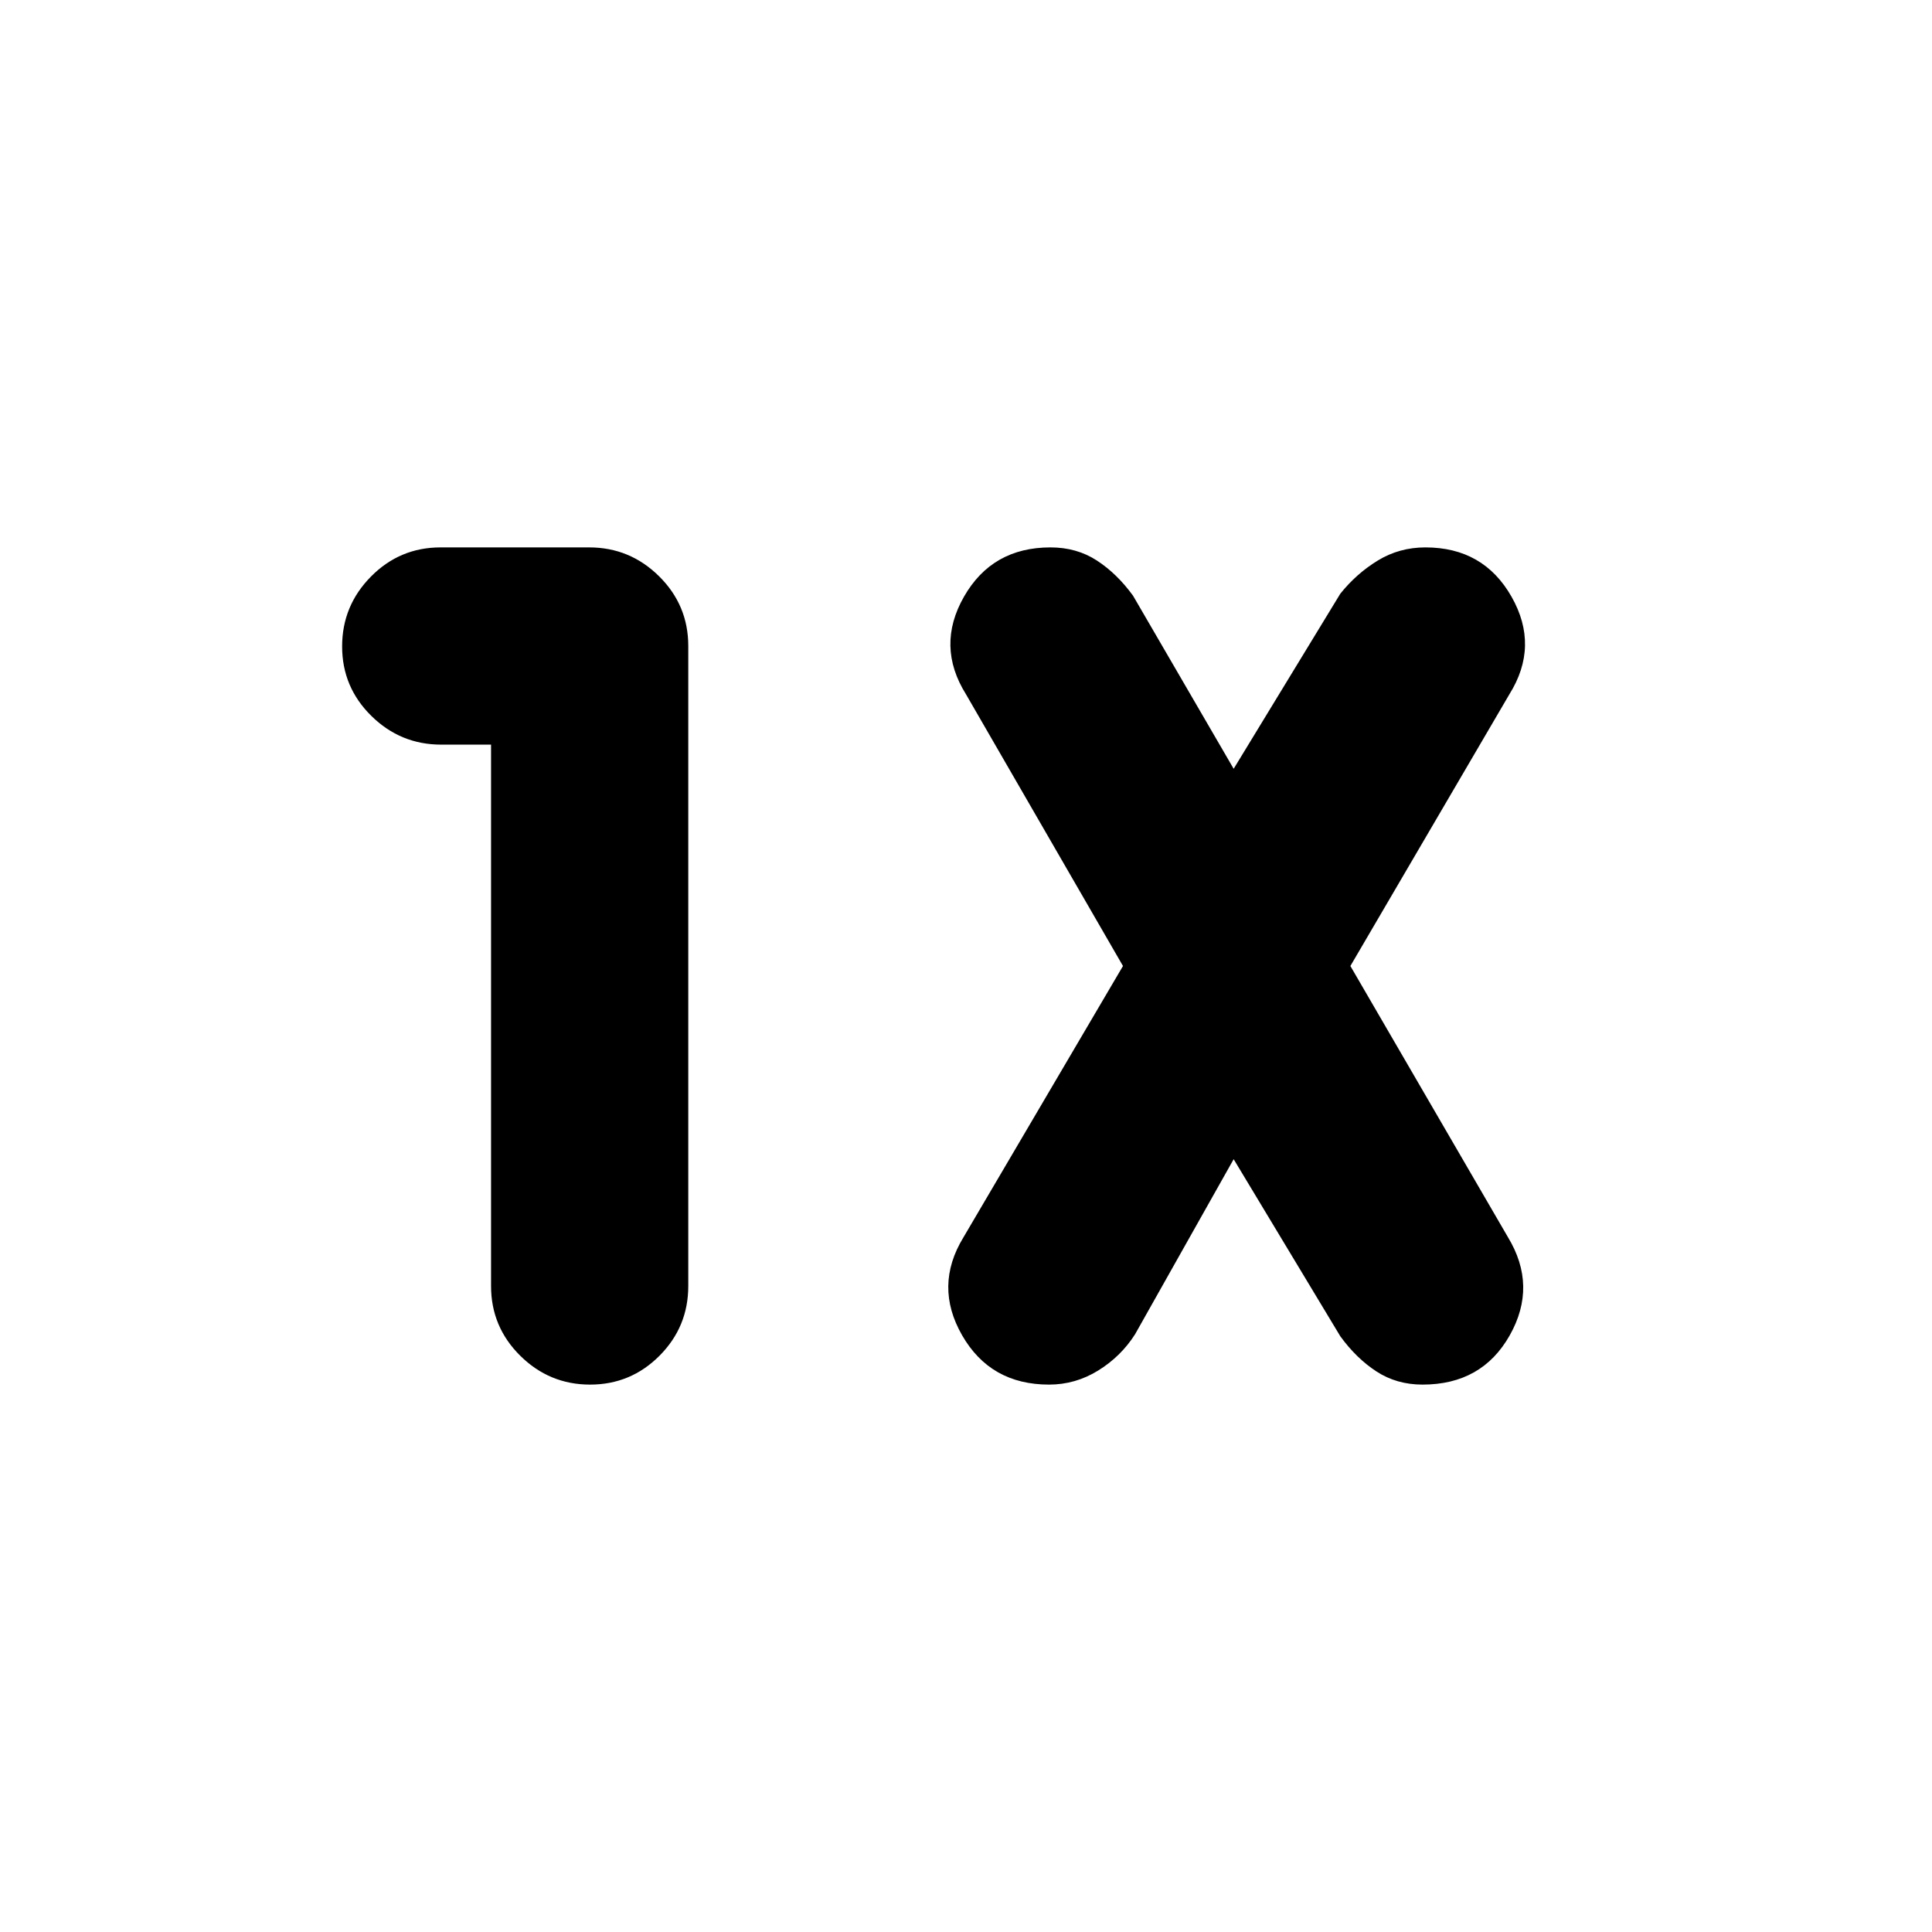 <svg xmlns="http://www.w3.org/2000/svg" height="20" viewBox="0 -960 960 960" width="20"><path d="M244-590h-24.79q-20.21 0-34.71-14.29t-14.5-34.5q0-20.21 14.32-34.71 14.33-14.5 34.59-14.5h73.83q20.26 0 34.76 14.35Q342-659.3 342-639v318q0 20.3-14.29 34.65Q313.42-272 293.21-272t-34.71-14.35Q244-300.7 244-321v-269Zm369 206-49 87q-7 11-18.31 18-11.31 7-24.42 7-29.13 0-43.2-24.5-14.07-24.5.64-48.64L558-480l-78-135q-15-24-1.01-48.5t42.97-24.5q13.04 0 23.04 6.5t18 17.5l50 86 53-87q8-10 18.66-16.5t23.63-6.5q28.86 0 42.78 24.5Q765-639 750-615l-79 135 78.29 134.75q14.71 24.25.9 48.75T706.86-272Q694-272 684-278.5T666-296l-53-88Z"/></svg>